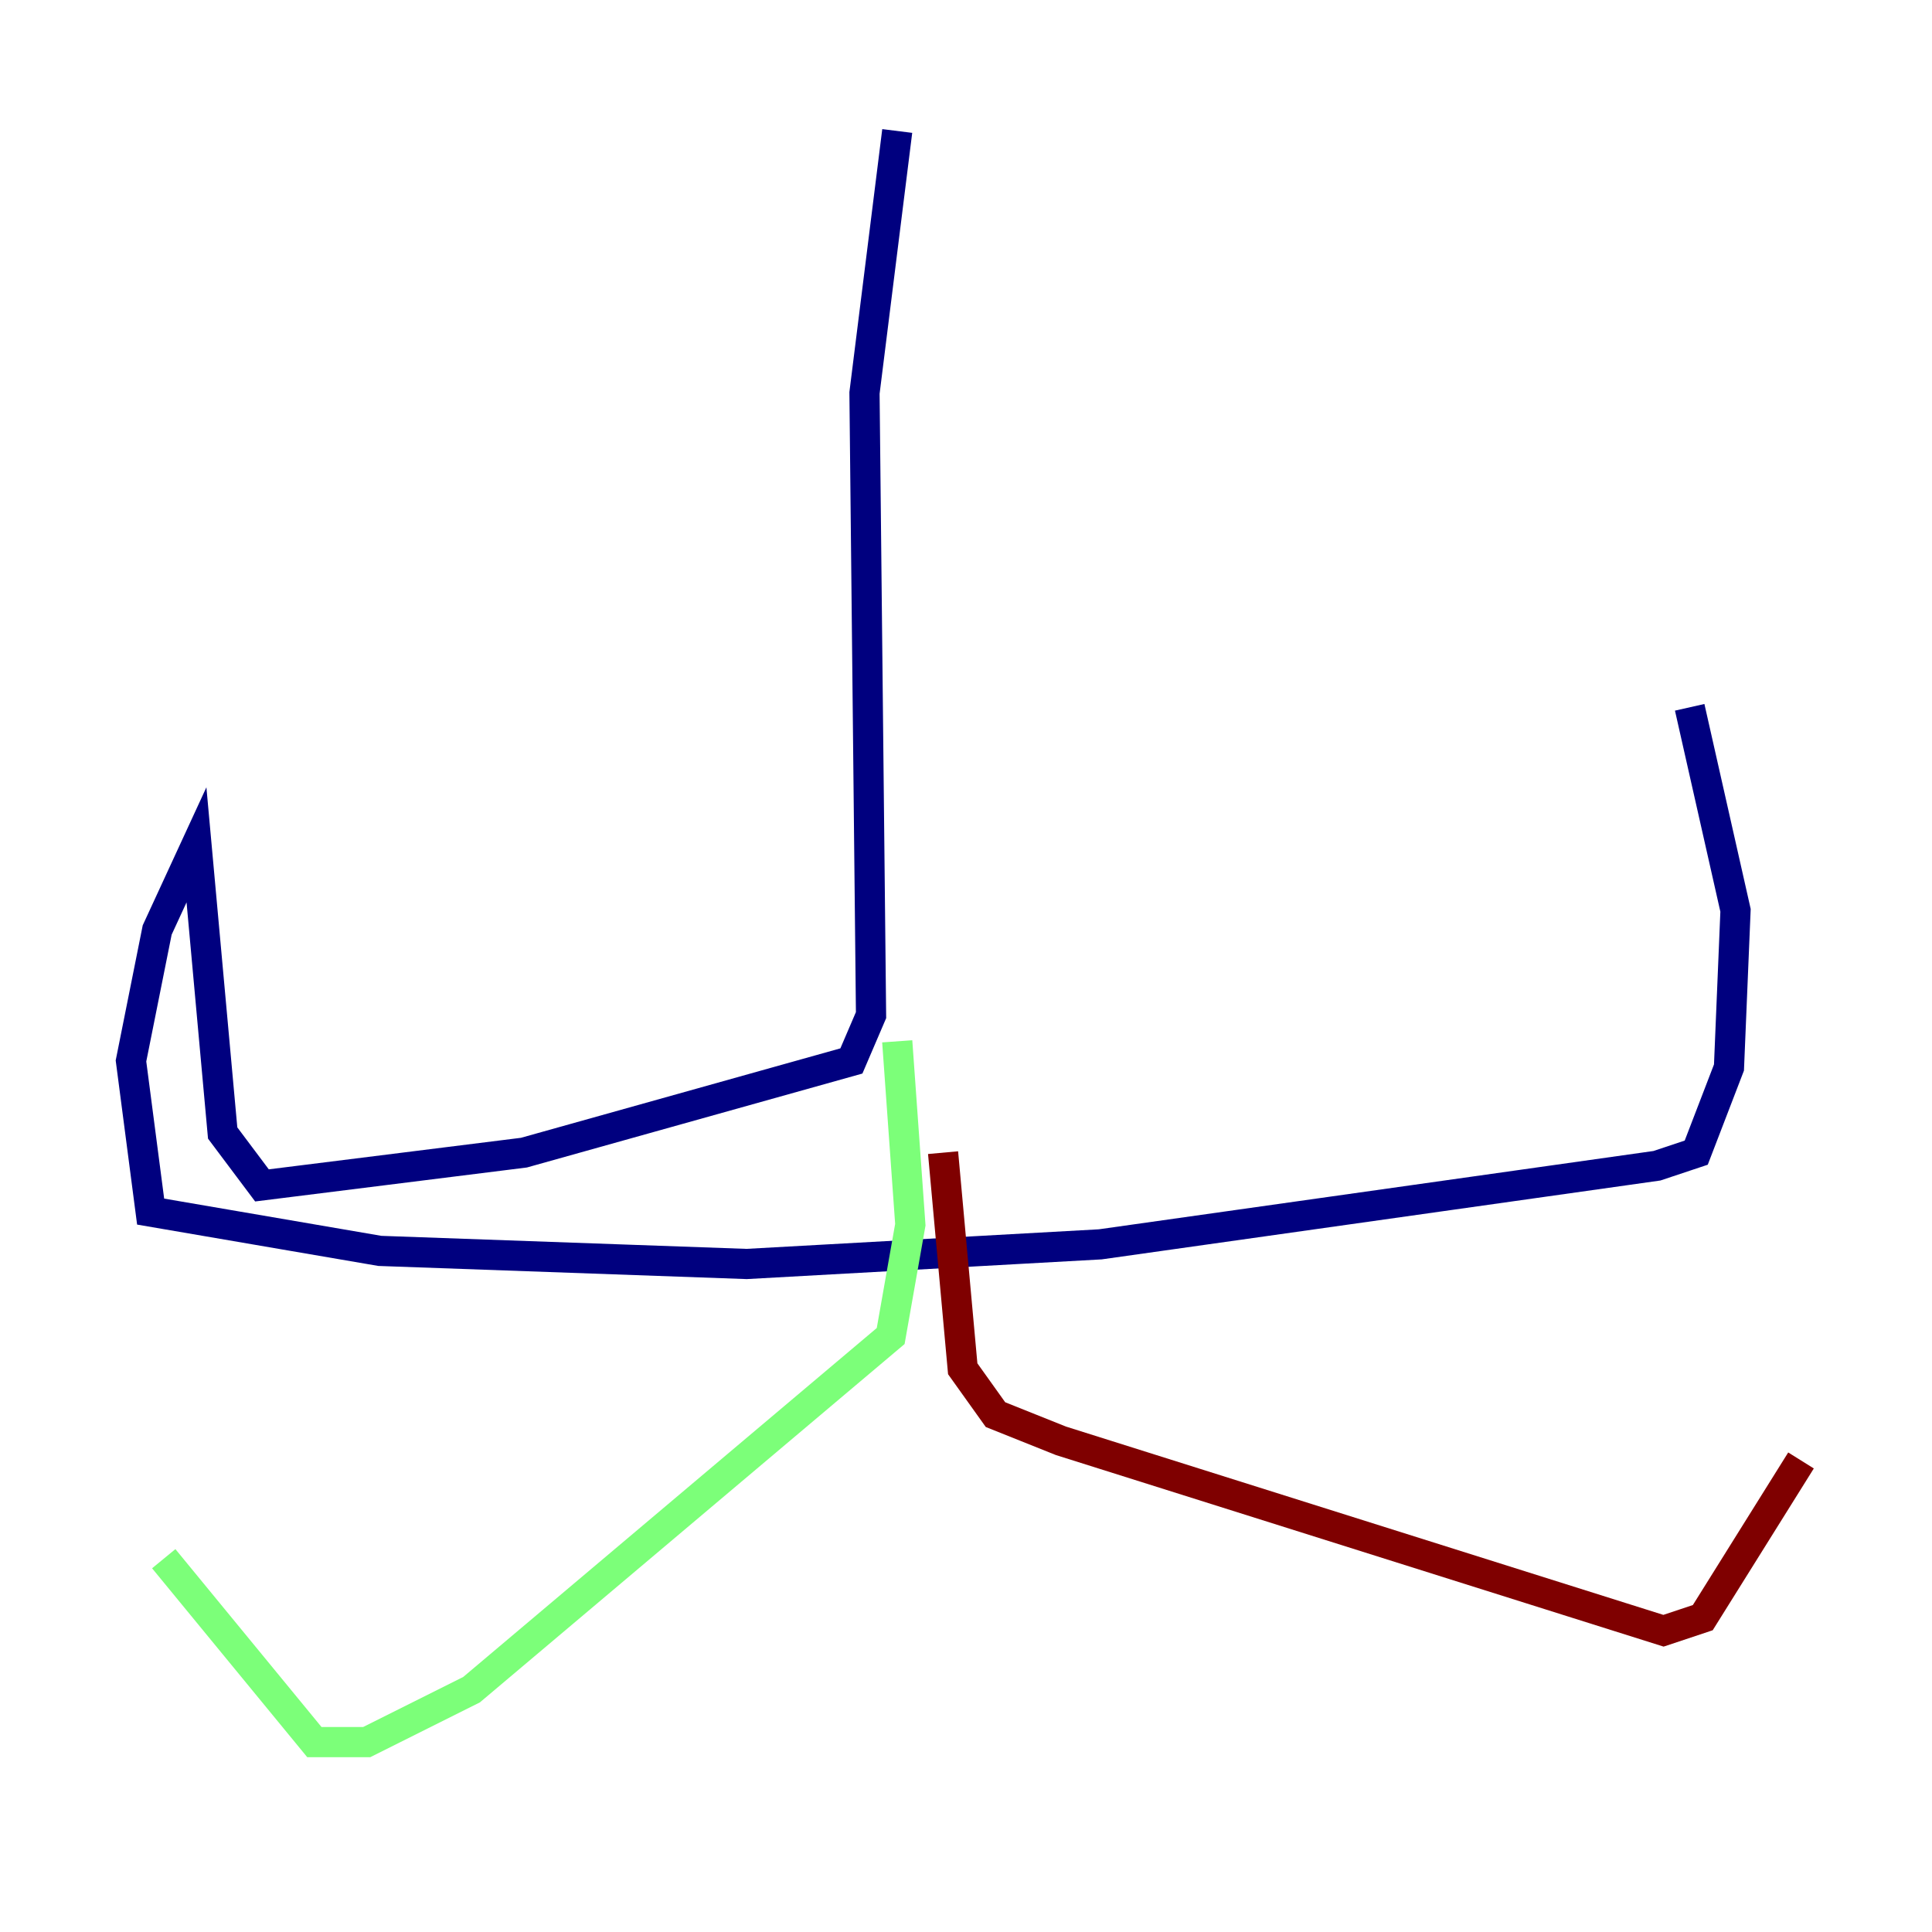<?xml version="1.0" encoding="utf-8" ?>
<svg baseProfile="tiny" height="128" version="1.2" viewBox="0,0,128,128" width="128" xmlns="http://www.w3.org/2000/svg" xmlns:ev="http://www.w3.org/2001/xml-events" xmlns:xlink="http://www.w3.org/1999/xlink"><defs /><polyline fill="none" points="59.444,8.678 57.275,26.034 57.709,67.254 56.407,70.291 34.712,76.366 17.356,78.536 14.752,75.064 13.017,55.973 10.414,61.614 8.678,70.291 9.98,80.271 25.166,82.875 49.464,83.742 72.895,82.441 109.776,77.234 112.38,76.366 114.549,70.725 114.983,60.312 111.946,46.861" stroke="#00007f" stroke-width="2" /><polyline fill="none" points="59.444,68.99 60.312,81.139 59.01,88.515 31.241,111.946 24.298,115.417 20.827,115.417 10.848,103.268" stroke="#7cff79" stroke-width="2" /><polyline fill="none" points="62.481,76.366 63.783,90.685 65.953,93.722 70.291,95.458 110.21,108.041 112.814,107.173 119.322,96.759" stroke="#7f0000" stroke-width="2" /></svg>